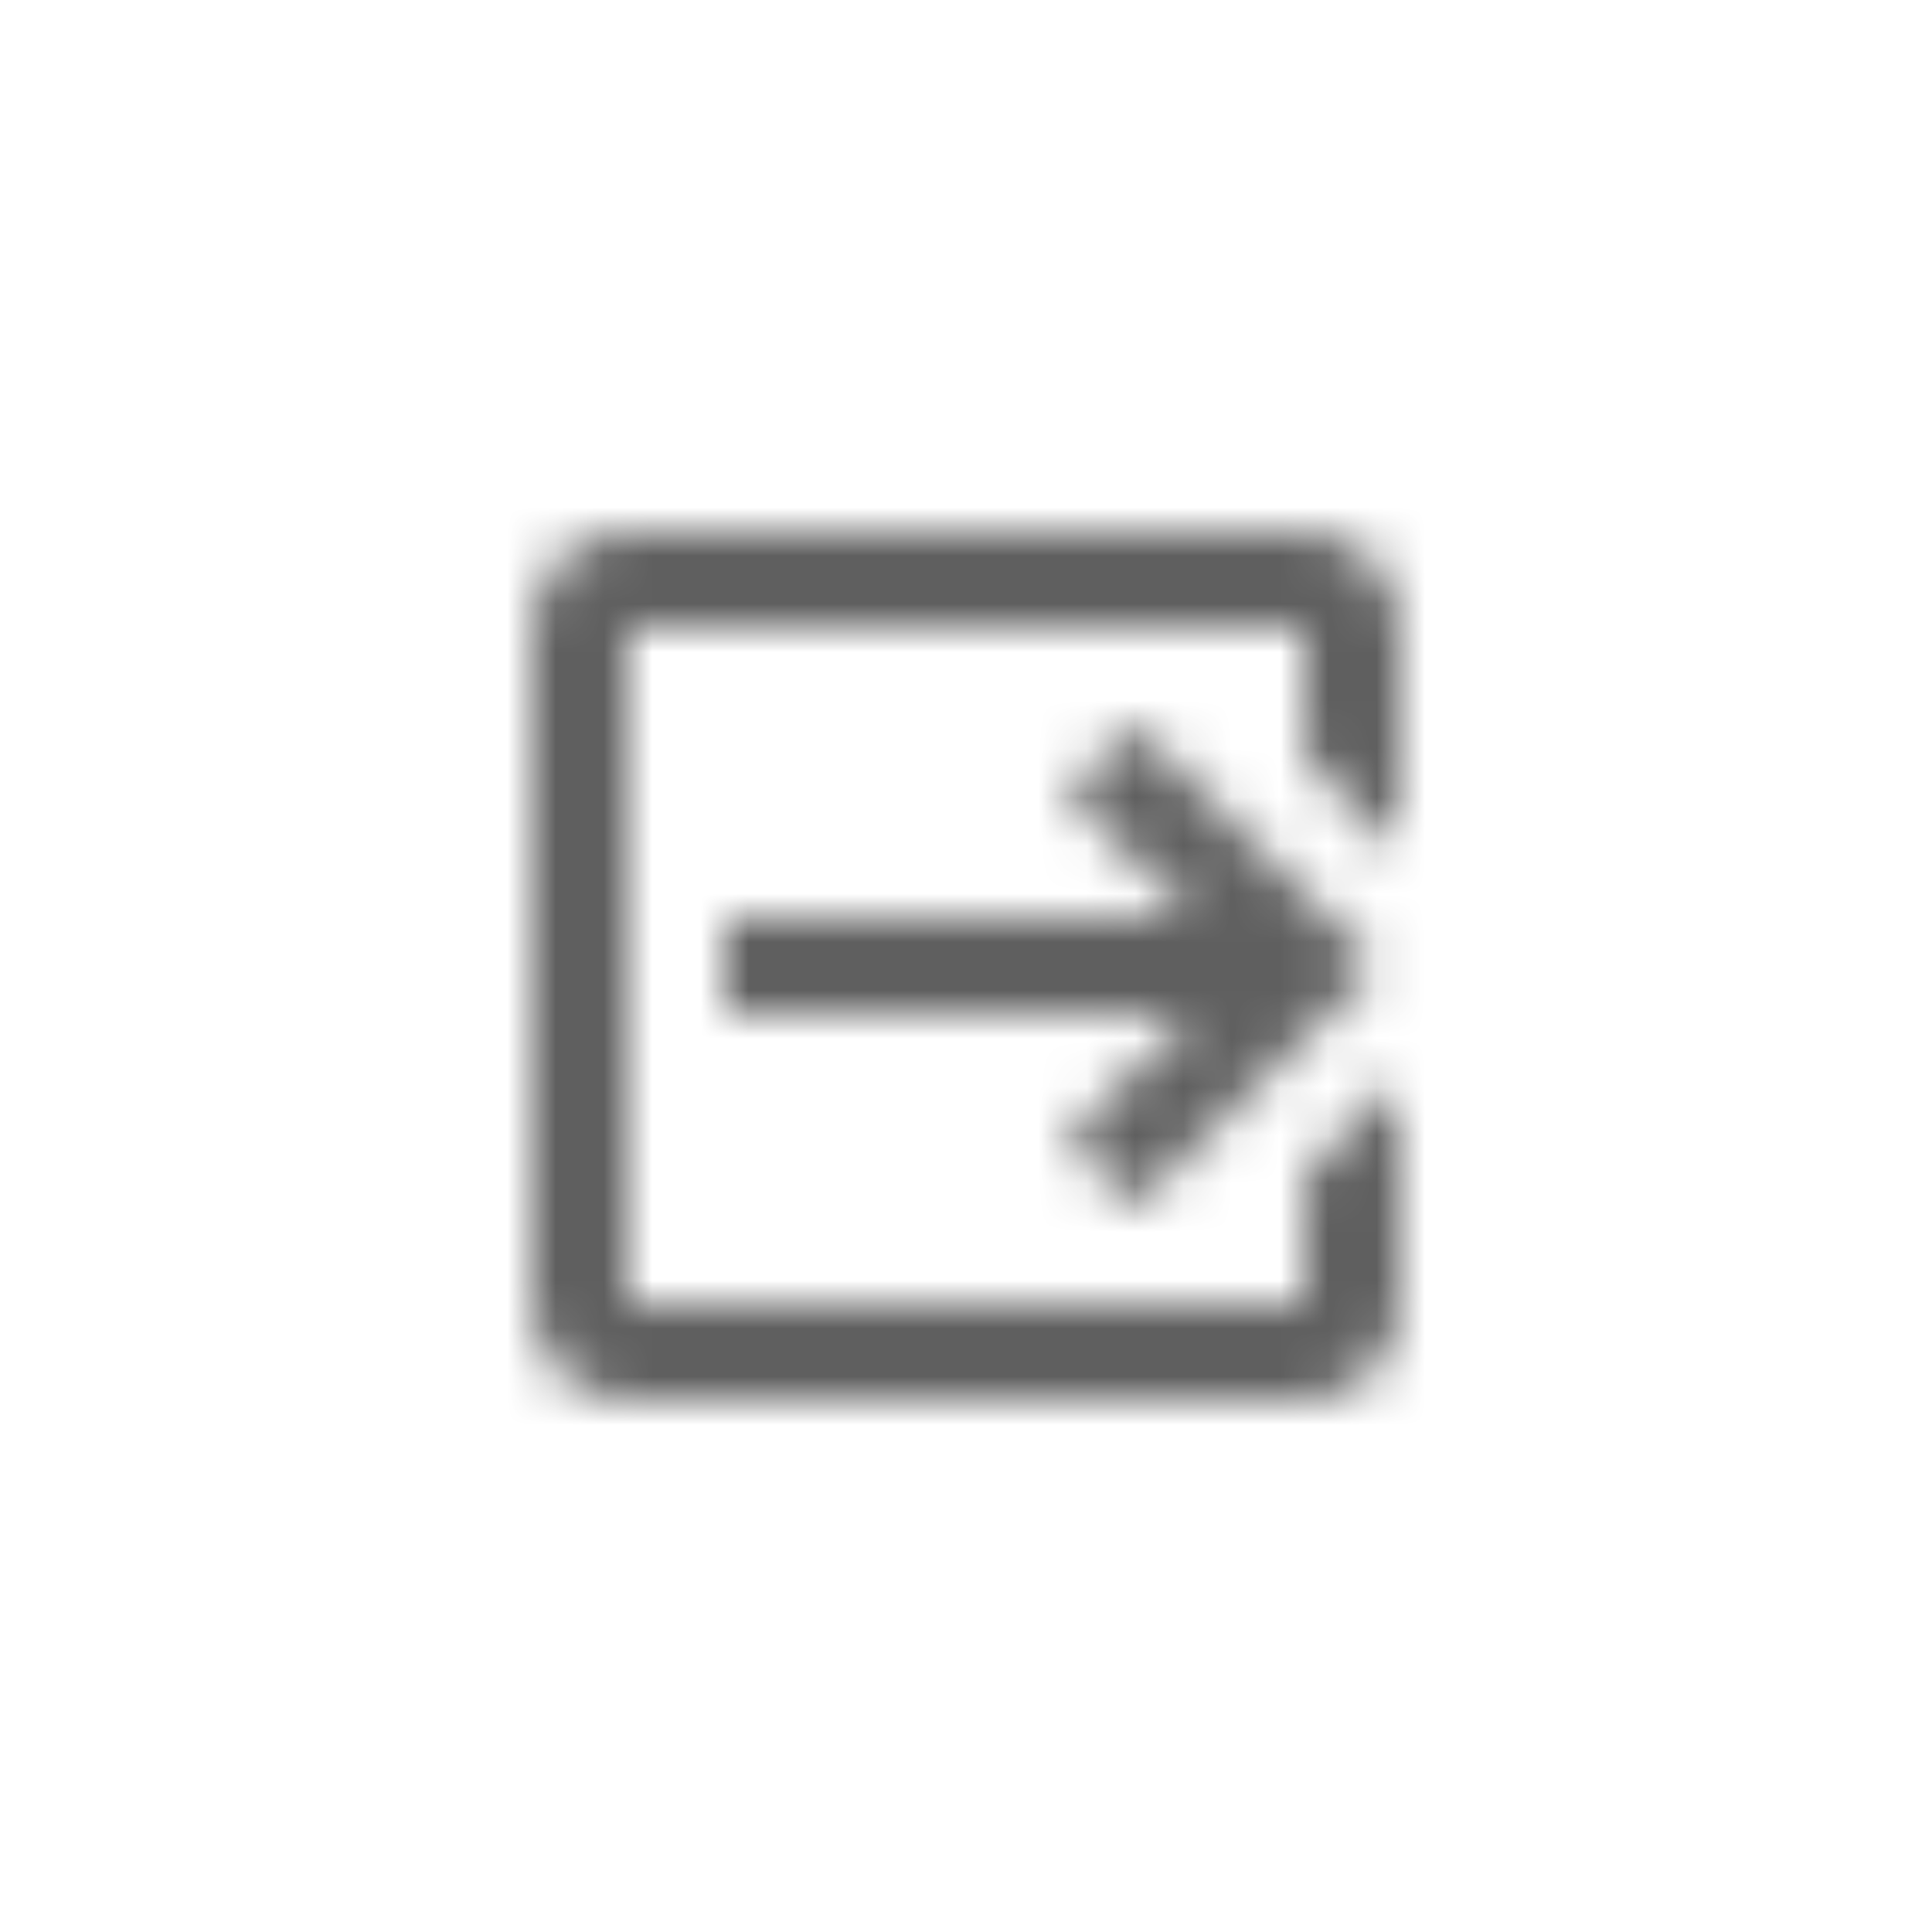 <svg width="40" height="40" viewBox="0 0 40 40" fill="none" xmlns="http://www.w3.org/2000/svg">
<mask id="mask0_1998_2234" style="mask-type:alpha" maskUnits="userSpaceOnUse" x="11" y="11" width="18" height="18">
<path d="M22.08 23.59L24.67 21H15V19H24.67L22.08 16.41L23.5 15L28.5 20L23.5 25L22.08 23.59ZM27 11C27.53 11 28.039 11.211 28.414 11.586C28.789 11.961 29 12.47 29 13V17.67L27 15.67V13H13V27H27V24.33L29 22.33V27C29 27.53 28.789 28.039 28.414 28.414C28.039 28.789 27.53 29 27 29H13C11.89 29 11 28.1 11 27V13C11 11.89 11.89 11 13 11H27Z" fill="#5F5F5F"/>
</mask>
<g mask="url(#mask0_1998_2234)">
<rect width="40" height="40" fill="#5F5F5F"/>
</g>
</svg>
